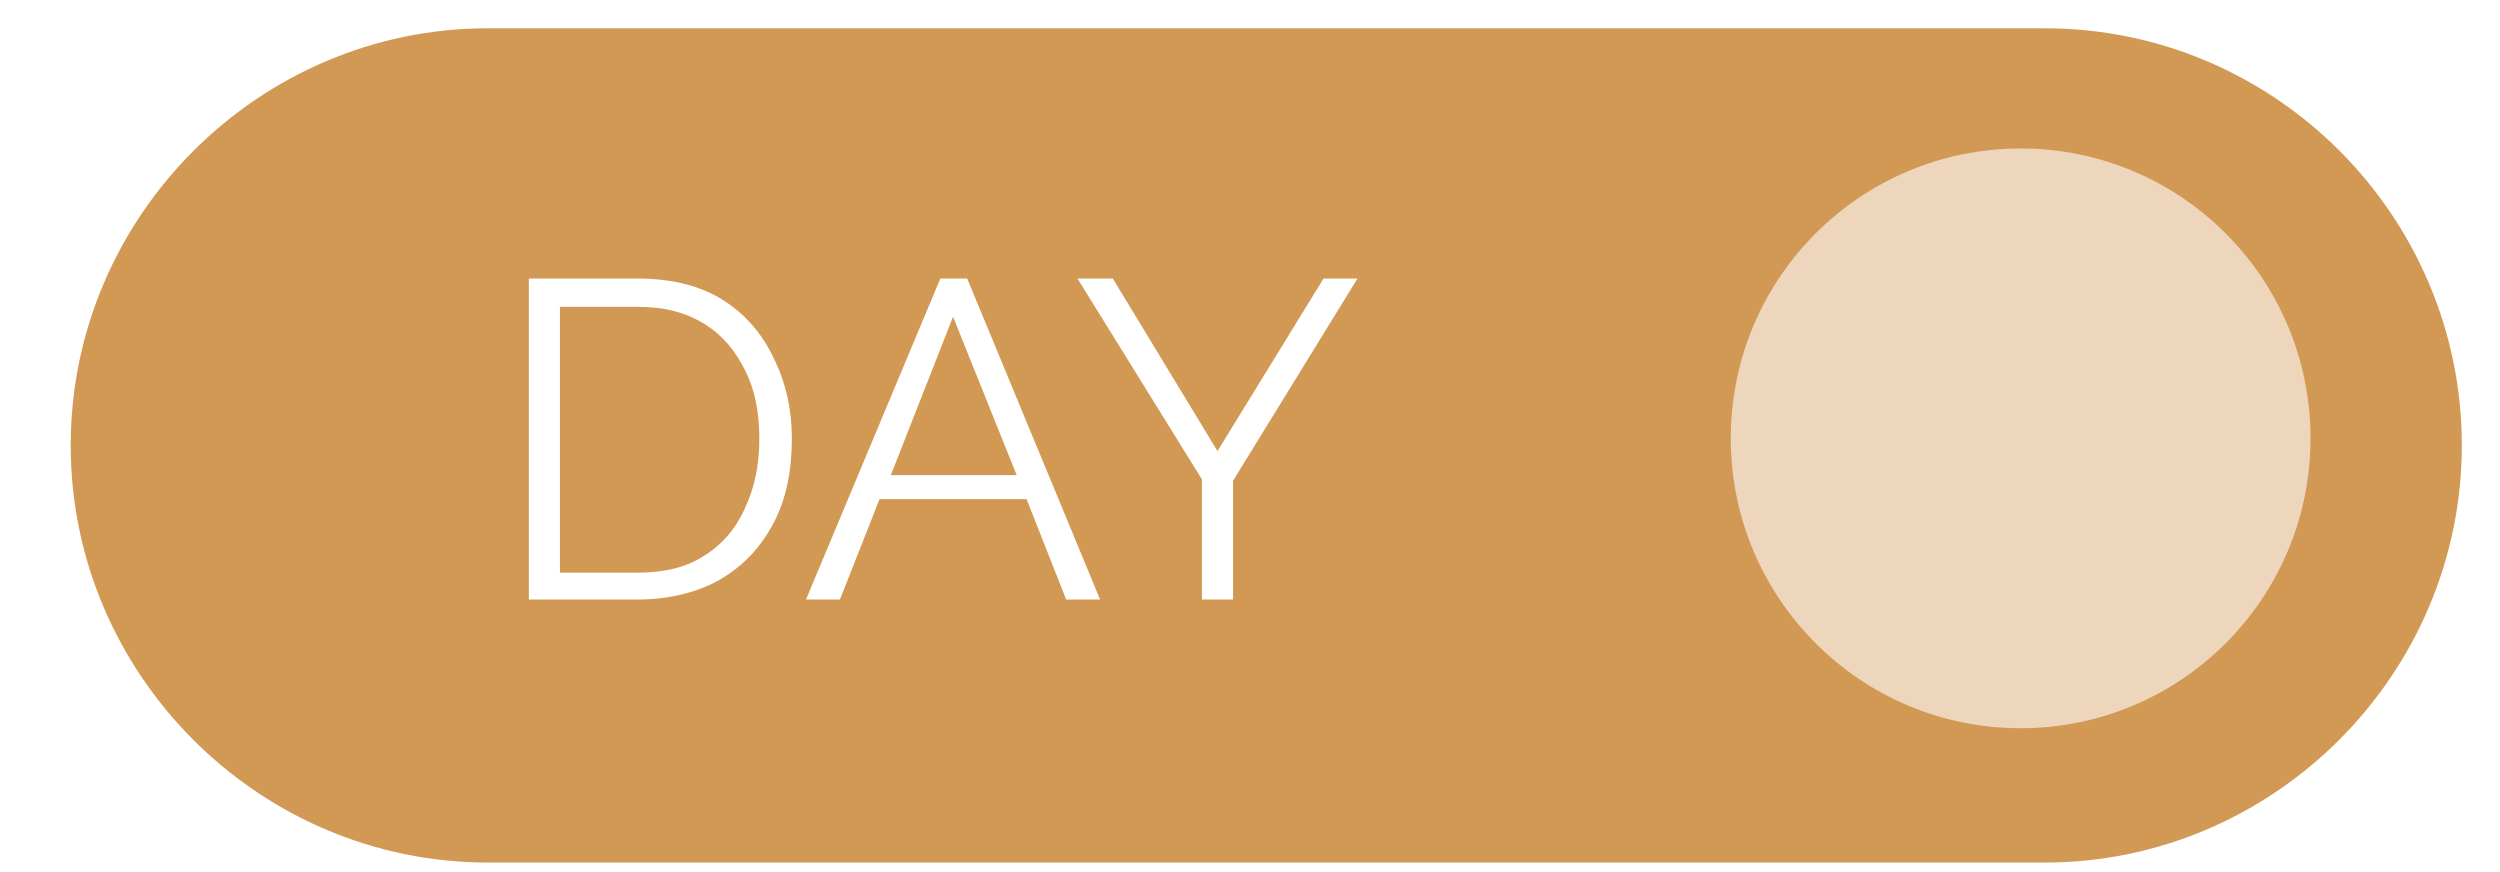 <?xml version="1.0" encoding="utf-8"?>
<!-- Generator: Adobe Illustrator 26.1.0, SVG Export Plug-In . SVG Version: 6.00 Build 0)  -->
<svg version="1.1" id="button_day" xmlns="http://www.w3.org/2000/svg" xmlns:xlink="http://www.w3.org/1999/xlink" x="0px" y="0px"
	 viewBox="0 0 176.8 61.7" style="enable-background:new 0 0 176.8 61.7;" xml:space="preserve">
<style type="text/css">
#button_day:hover .st0 {fill:#CCCCCC;}
	.st0{fill:#D19954;}
	.st1{fill:#EDD6BB;}
	.st2{fill:#FFFFFF;}
</style>
<path id="background" class="st0" d="M174.1,31.5L174.1,31.5c0,16.2-13.3,29.5-29.5,29.5H34.5C18.3,61,5,47.7,5,31.5l0,0
	C5,15.3,18.3,2,34.5,2h110.1C160.9,2,174.1,15.3,174.1,31.5z"/>
<circle id="circle" class="st1" cx="142.9" cy="31" r="20.5"/>
<path id="day" class="st2" d="M37.4,42.4V19.7h7.7c2.4,0,4.4,0.5,6,1.5c1.6,1,2.8,2.4,3.6,4.1C55.6,27.1,56,29,56,31
	c0,2.3-0.4,4.3-1.3,6s-2.1,3-3.8,4c-1.6,0.9-3.6,1.4-5.8,1.4H37.4z M53.7,31c0-1.8-0.3-3.4-1-4.8c-0.7-1.4-1.6-2.5-2.9-3.3
	c-1.3-0.8-2.8-1.2-4.7-1.2h-5.5v18.8h5.5c1.9,0,3.5-0.4,4.7-1.2c1.3-0.8,2.3-2,2.9-3.4C53.4,34.4,53.7,32.8,53.7,31z M66.5,19.7h1.9
	l9.4,22.7h-2.4l-2.8-7.1H62.2l-2.8,7.1H57L66.5,19.7z M71.9,33.6l-4.5-11.2L63,33.6H71.9z M78.7,19.7l7.4,12.2l7.5-12.2H96L87.2,34
	v8.4H85v-8.5l-8.8-14.2H78.7z"/>
</svg>

